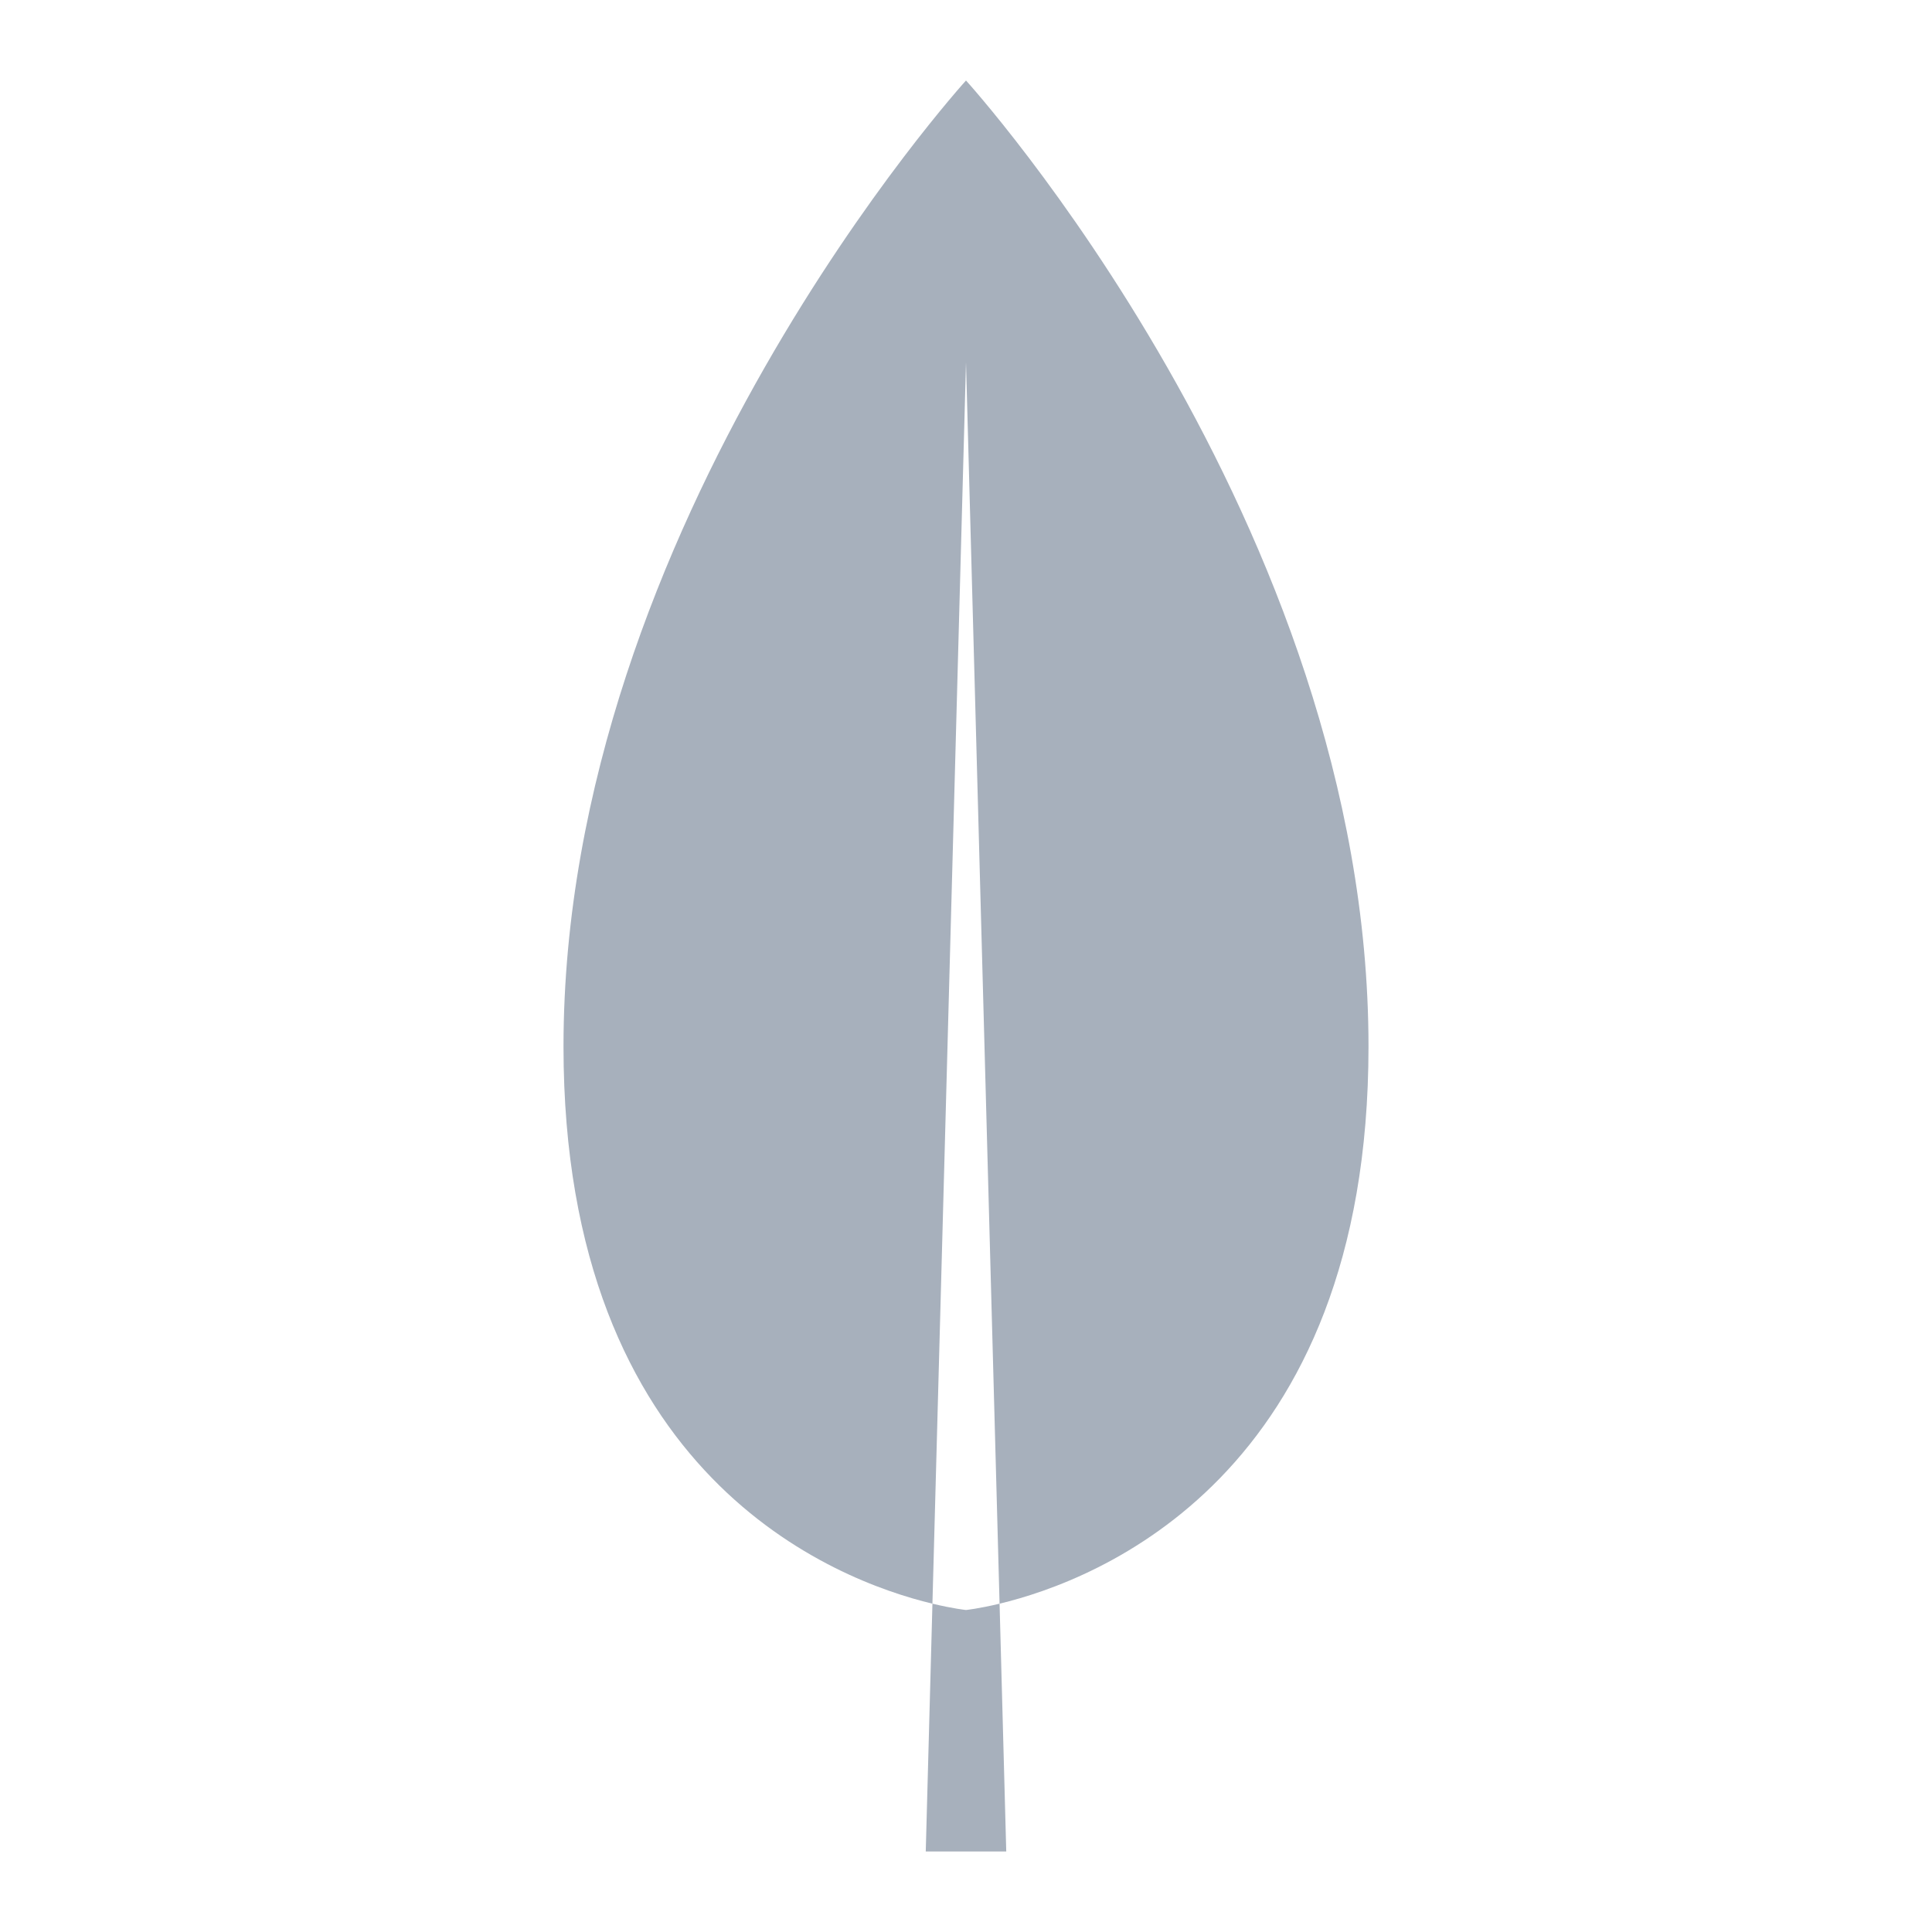 
<svg 
    xmlns="http://www.w3.org/2000/svg"  
    viewBox="0 0 48 48" 
    width="48px" 
    height="48px" 
    baseProfile="basic">
    <path fill="#a7b0bc" d="M34,26C34,13,24,2,24,2S14,13,14,26c0,10.698,6.768,13.268,9.166,13.843L24,9l0.834,30.843 C27.232,39.268,34,36.698,34,26z"/>
    <path fill="#a7b0bc" d="M23.166,39.843L23,46h2l-0.166-6.157C24.318,39.967,24,40,24,40S23.682,39.967,23.166,39.843z"/>
</svg>